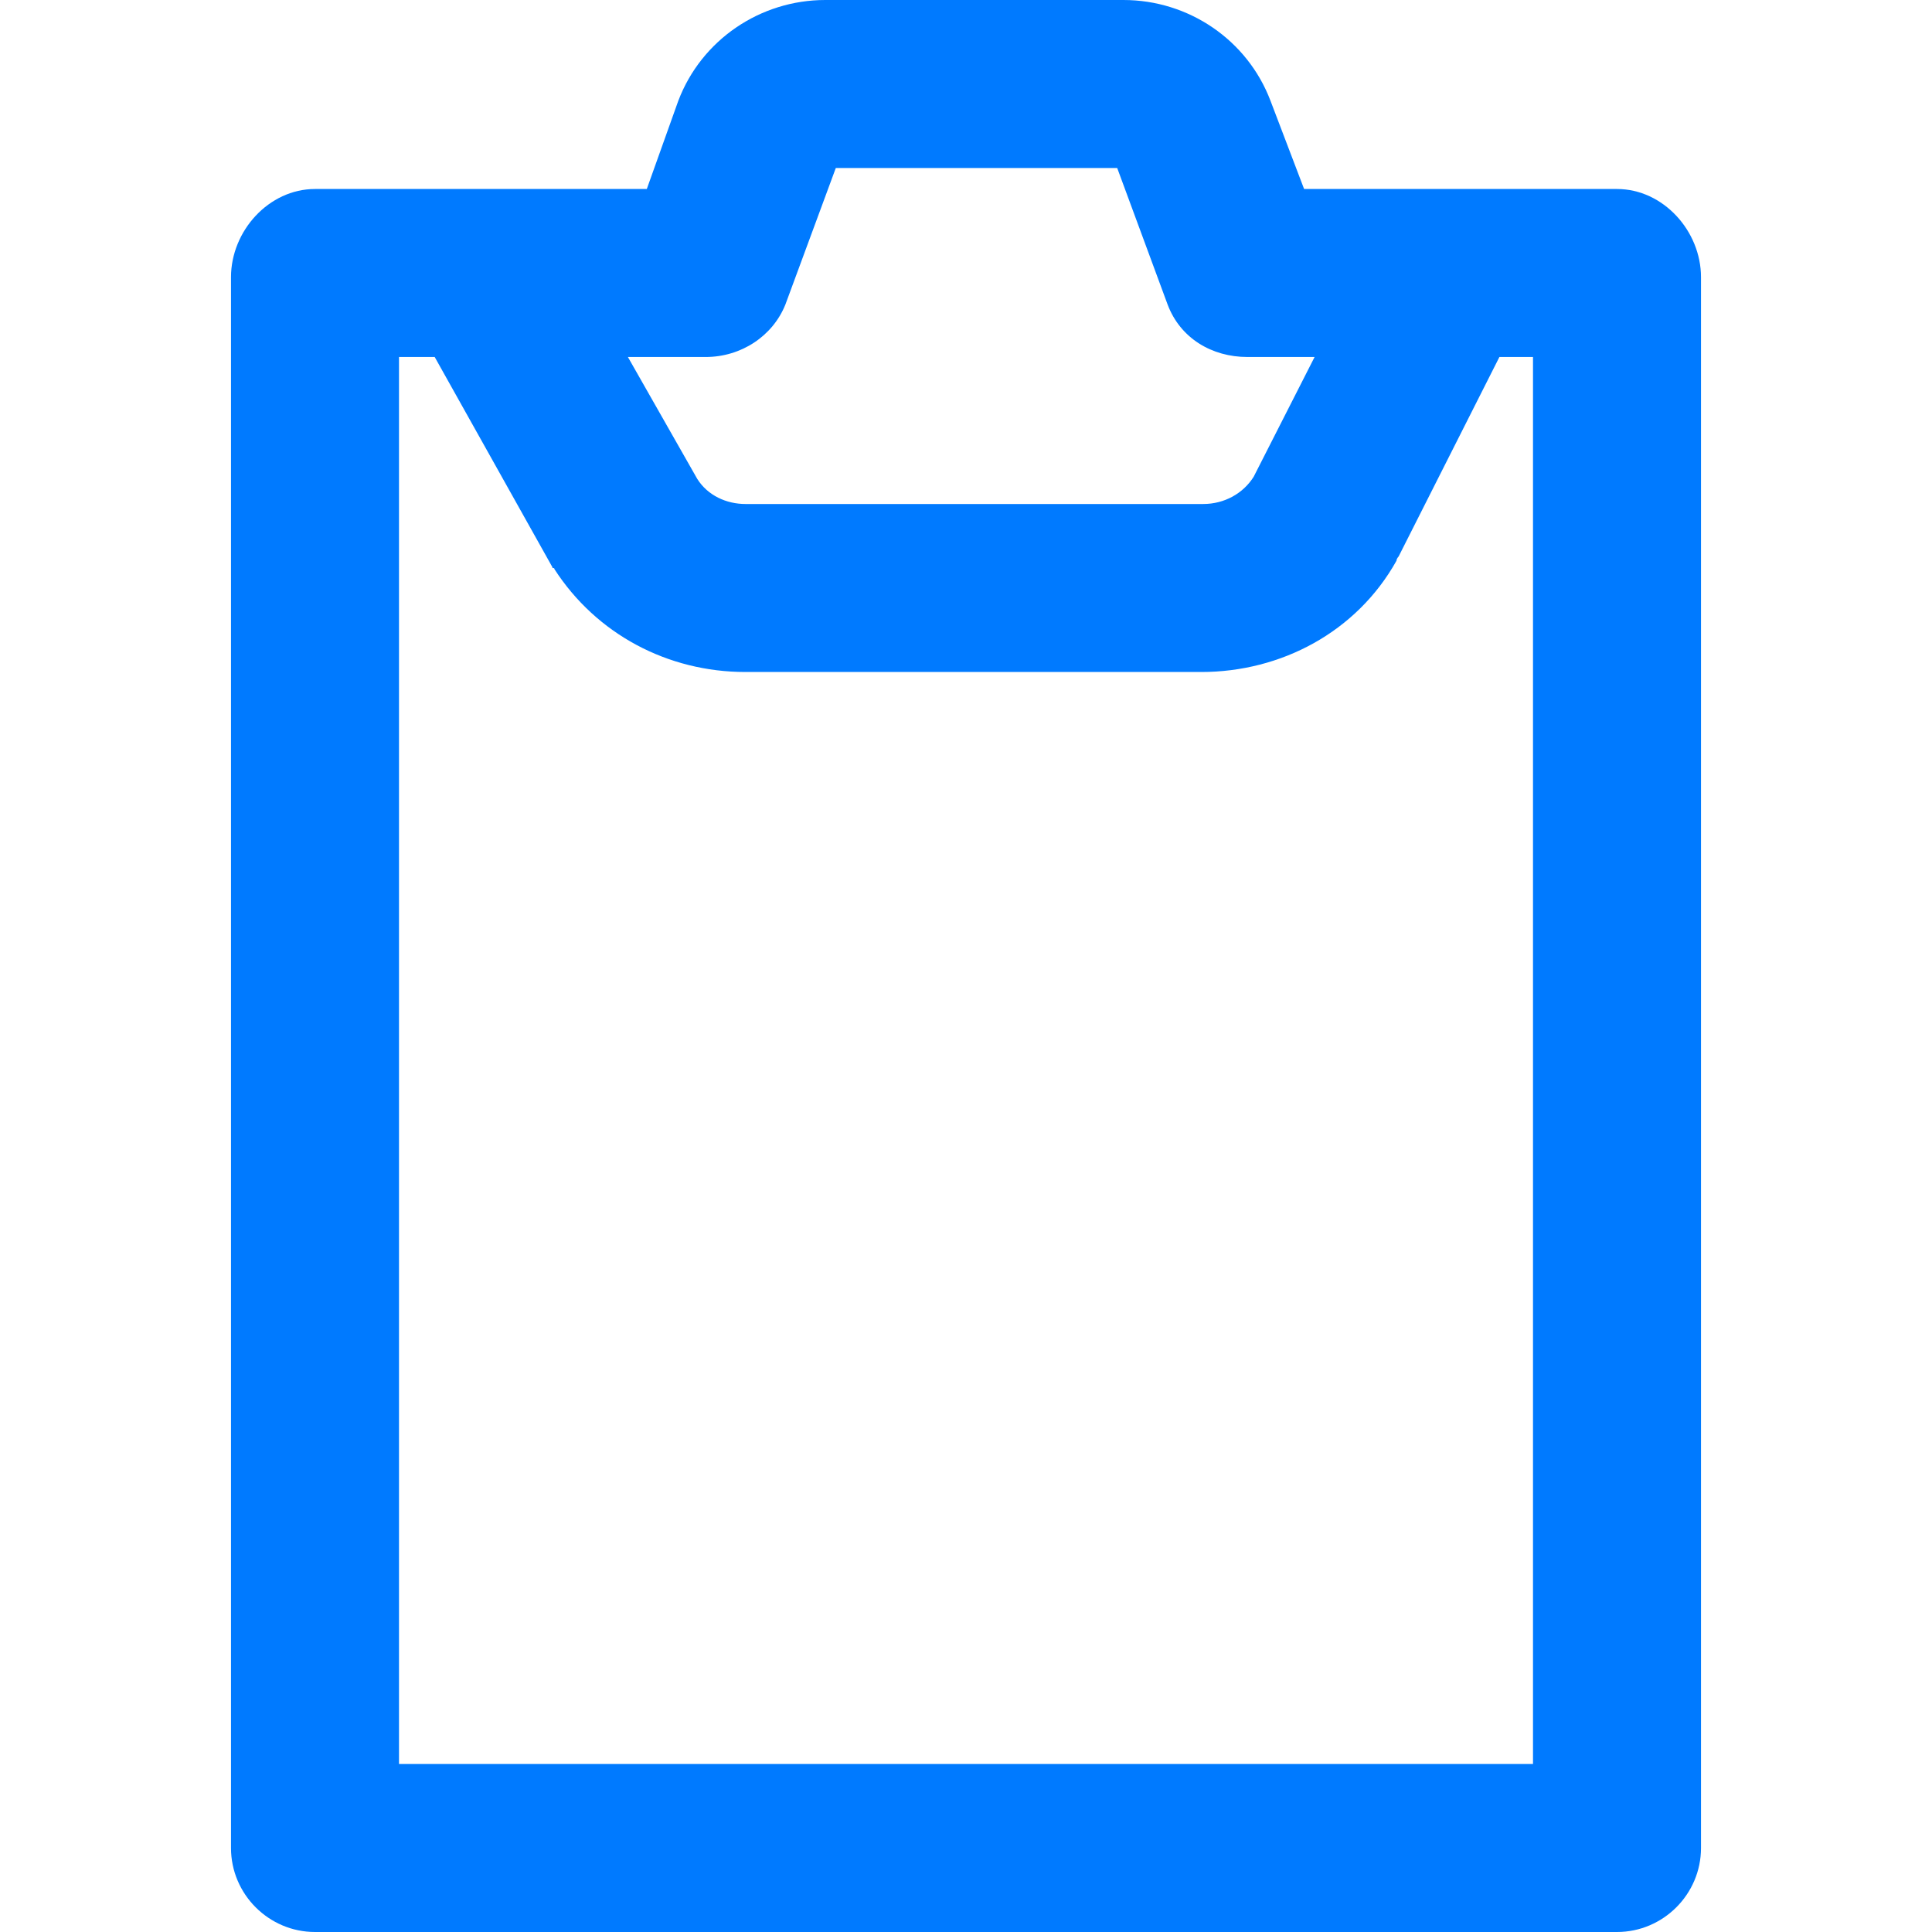 <?xml version="1.0" encoding="utf-8"?>
<!-- Generator: Adobe Illustrator 19.2.1, SVG Export Plug-In . SVG Version: 6.00 Build 0)  -->
<svg version="1.1" id="Layer_1" xmlns="http://www.w3.org/2000/svg" xmlns:xlink="http://www.w3.org/1999/xlink" x="0px" y="0px"
	 width="92px" height="92px" viewBox="0 0 92 92" enable-background="new 0 0 92 92" xml:space="preserve">
<path fill="#007aff" id="XMLID_1924_" d="M77,9h-8h-1h-5.9l-1.6-4.2c-1.1-2.9-3.9-4.8-7-4.8H39.3c-3.1,0-5.9,1.9-7,4.8L30.8,9H24h-1h-8
	c-2.2,0-4,2-4,4.2V88c0,2.2,1.8,4,4,4h62c2.2,0,4-1.8,4-4V13.2C81,11,79.2,9,77,9z M33.6,17c1.7,0,3.2-1,3.8-2.5L39.8,8h13.4
	l2.4,6.5c0.6,1.6,2.1,2.5,3.8,2.5h3.2l-2.9,5.7c-0.5,0.8-1.4,1.3-2.4,1.3H35.5c-0.9,0-1.8-0.4-2.3-1.2L29.9,17H33.6z M73,84H19V17
	h1.7l5.6,10c0,0.1,0.1,0,0.1,0.1c2,3.1,5.4,4.9,9.1,4.9h21.7c3.8,0,7.4-1.9,9.3-5.3c0-0.1,0.1-0.2,0.1-0.2l4.8-9.5H73V84z"/>
</svg>
